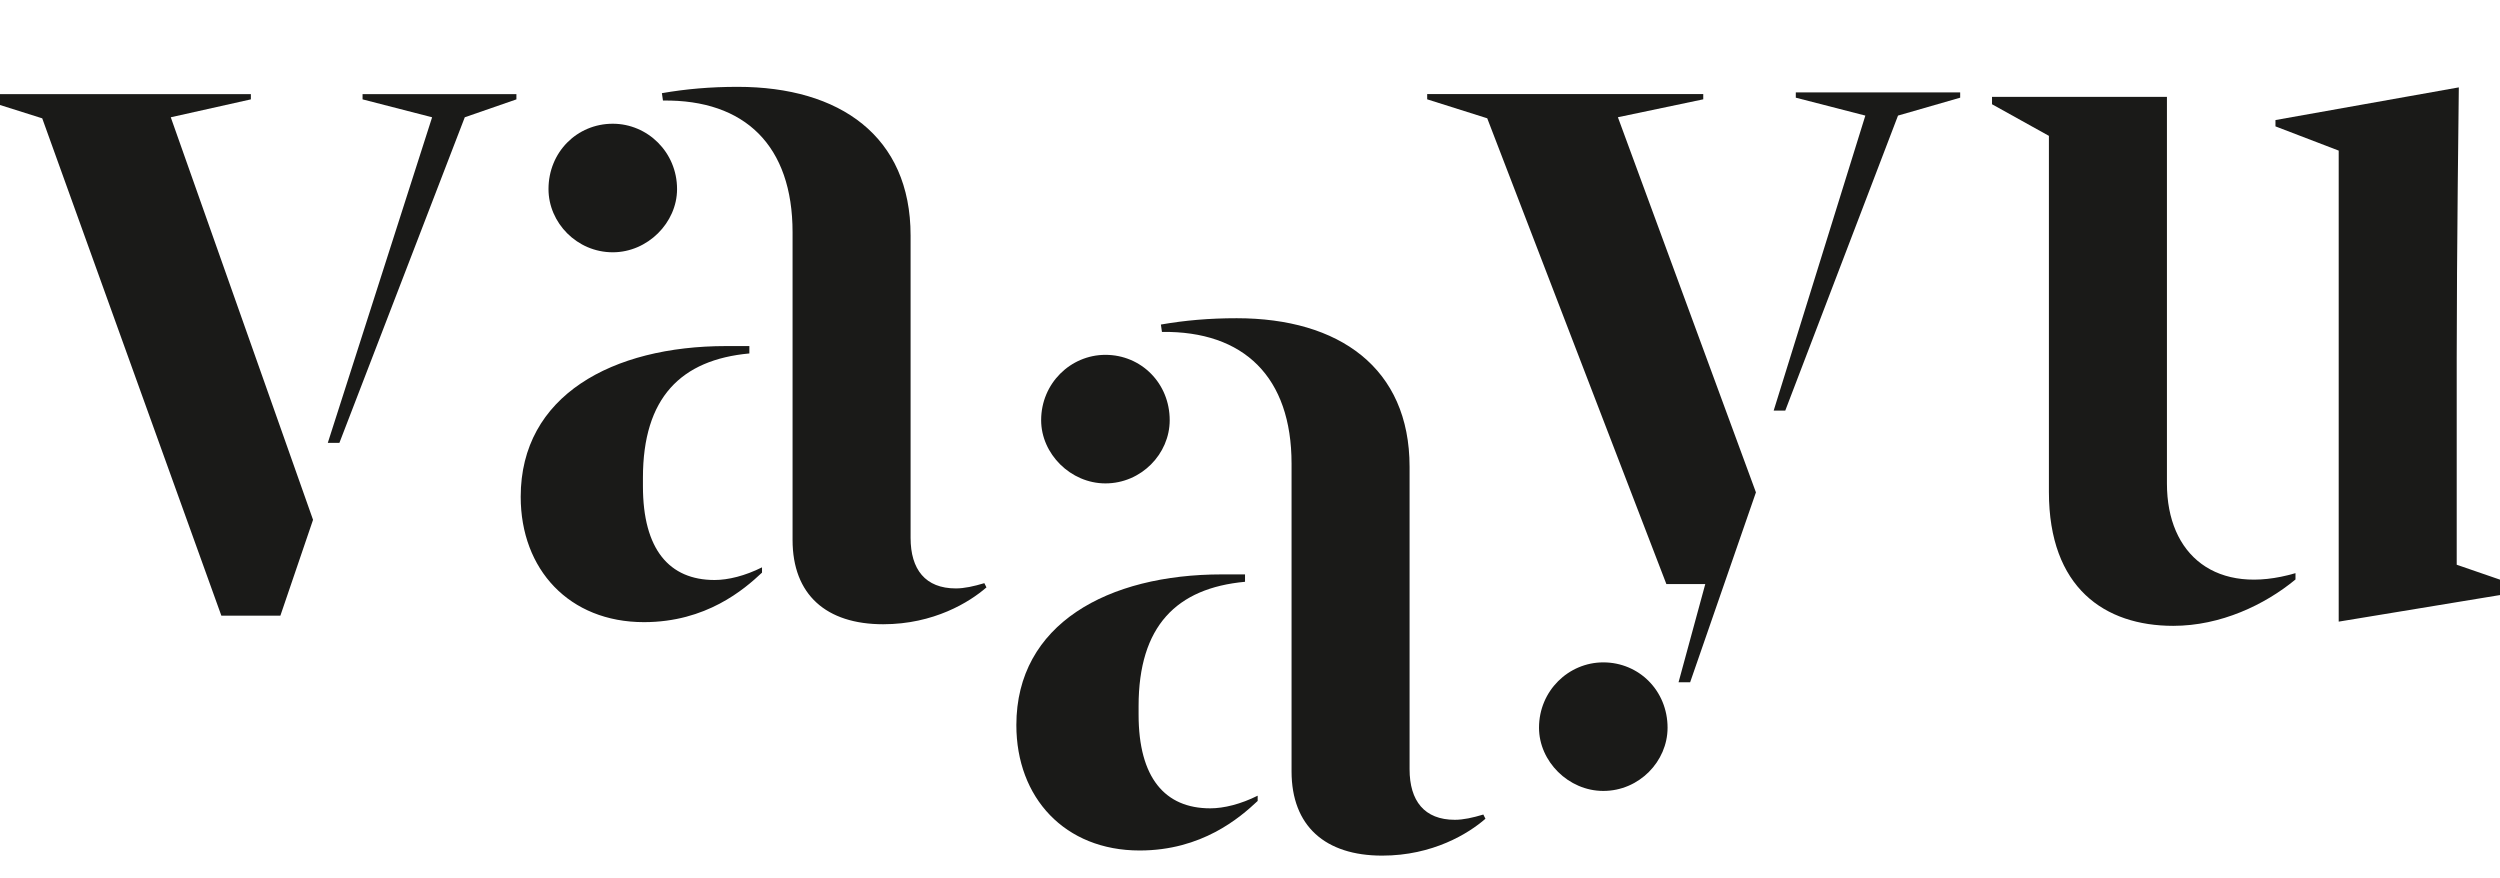 <svg xmlns="http://www.w3.org/2000/svg" xmlns:xlink="http://www.w3.org/1999/xlink" viewBox="0 0 225 79" width="225" height="79" preserveAspectRatio="xMidYMid meet" style="width: 100%; height: 100%; transform: translate3d(0px, 0px, 0px); content-visibility: visible;"><defs><clipPath id="__lottie_element_2"><rect width="225" height="79" x="0" y="0"></rect></clipPath><clipPath id="__lottie_element_4"><path d="M0,0 L463,0 L463,130 L0,130z"></path></clipPath><clipPath id="__lottie_element_8"><path d="M0,0 L64,0 L64,63 L0,63z"></path></clipPath><clipPath id="__lottie_element_12"><path d="M0,0 L56,0 L56,64 L0,64z"></path></clipPath><clipPath id="__lottie_element_16"><path d="M0,0 L17,0 L17,29 L0,29z"></path></clipPath><clipPath id="__lottie_element_20"><path d="M0,0 L74,0 L74,76 L0,76z"></path></clipPath><clipPath id="__lottie_element_24"><path d="M0,0 L12,0 L12,12 L0,12z"></path></clipPath><clipPath id="__lottie_element_28"><path d="M0,0 L41,0 L41,47 L0,47z"></path></clipPath><clipPath id="__lottie_element_32"><path d="M0,0 L35,0 L35,58 L0,58z"></path></clipPath><clipPath id="__lottie_element_36"><path d="M0,0 L30,0 L30,53 L0,53z"></path></clipPath><clipPath id="__lottie_element_40"><path d="M0,0 L12,0 L12,12 L0,12z"></path></clipPath><clipPath id="__lottie_element_44"><path d="M0,0 L12,0 L12,12 L0,12z"></path></clipPath></defs><g clip-path="url(#__lottie_element_2)"><g clip-path="url(#__lottie_element_4)" transform="matrix(1,0,0,1,-119.146,-25.367)" opacity="1" style="display: block;"><g clip-path="url(#__lottie_element_8)" transform="matrix(1,0,0,1,109.541,25.836)" opacity="1" style="display: block;"><g transform="matrix(1,0,0,1,32.041,31.472)" opacity="1" style="display: block;"><g opacity="1" transform="matrix(1,0,0,1,0,0)"><path fill="rgb(26,26,24)" fill-opacity="1" d=" M2.797,23.472 C2.797,23.472 5.738,14.842 5.738,14.842 C5.738,14.842 -7.066,-21.386 -7.066,-21.386 C-7.066,-21.386 0.142,-22.998 0.142,-22.998 C0.142,-22.998 0.142,-23.472 0.142,-23.472 C0.142,-23.472 -24.041,-23.472 -24.041,-23.472 C-24.041,-23.472 -24.041,-22.998 -24.041,-22.998 C-24.041,-22.998 -18.635,-21.291 -18.635,-21.291 C-18.635,-21.291 -2.513,23.472 -2.513,23.472 C-2.513,23.472 2.797,23.472 2.797,23.472z M10.195,-22.998 C10.195,-22.998 16.454,-21.386 16.454,-21.386 C16.454,-21.386 7.065,7.919 7.065,7.919 C7.065,7.919 8.109,7.919 8.109,7.919 C8.109,7.919 19.394,-21.386 19.394,-21.386 C19.394,-21.386 24.041,-22.998 24.041,-22.998 C24.041,-22.998 24.041,-23.472 24.041,-23.472 C24.041,-23.472 10.195,-23.472 10.195,-23.472 C10.195,-23.472 10.195,-22.998 10.195,-22.998z"></path></g></g></g><g clip-path="url(#__lottie_element_12)" transform="matrix(1,0,0,1,159.009,25.183)" opacity="1" style="display: block;"><g transform="matrix(1,0,0,1,27.959,32.183)" opacity="1" style="display: block;"><g opacity="1" transform="matrix(1,0,0,1,0,0)"><path fill="rgb(26,26,24)" fill-opacity="1" d=" M-3.509,20.201 C-7.587,20.201 -9.958,17.45 -9.958,11.76 C-9.958,11.76 -9.958,11.001 -9.958,11.001 C-9.958,3.794 -6.543,0.38 -0.379,-0.189 C-0.379,-0.189 -0.379,-0.853 -0.379,-0.853 C-0.379,-0.853 -2.466,-0.853 -2.466,-0.853 C-12.708,-0.853 -20.959,3.605 -20.959,12.709 C-20.959,19.252 -16.596,23.994 -9.863,23.994 C-4.267,23.994 -0.853,21.054 0.759,19.537 C0.759,19.537 0.759,19.062 0.759,19.062 C-0.758,19.821 -2.276,20.201 -3.509,20.201z M-1.423,-24.183 C-3.889,-24.183 -6.07,-23.993 -8.251,-23.614 C-8.251,-23.614 -8.156,-22.95 -8.156,-22.95 C-0.759,-23.045 3.509,-18.873 3.509,-11.096 C3.509,-11.096 3.509,16.597 3.509,16.597 C3.509,21.528 6.543,24.183 11.665,24.183 C16.217,24.183 19.442,22.193 20.959,20.865 C20.959,20.865 20.769,20.485 20.769,20.485 C19.821,20.77 18.967,20.959 18.208,20.959 C15.458,20.959 14.131,19.252 14.131,16.407 C14.131,16.407 14.131,-10.811 14.131,-10.811 C14.131,-19.726 7.777,-24.183 -1.423,-24.183z"></path></g></g></g><g clip-path="url(#__lottie_element_16)" transform="matrix(1,0,0,1,278.776,33.684)" opacity="1" style="display: block;"><g transform="matrix(1,0,0,1,8.393,14.32)" opacity="1" style="display: block;"><g opacity="1" transform="matrix(1,0,0,1,0,0)"><path fill="rgb(26,26,24)" fill-opacity="1" d=" M-6.401,-13.846 C-6.401,-13.846 -6.401,-14.32 -6.401,-14.32 C-6.401,-14.32 8.393,-14.32 8.393,-14.32 C8.393,-14.32 8.393,-13.846 8.393,-13.846 C8.393,-13.846 2.798,-12.234 2.798,-12.234 C2.798,-12.234 -7.35,14.32 -7.35,14.32 C-7.35,14.32 -8.393,14.32 -8.393,14.32 C-8.393,14.32 -0.142,-12.234 -0.142,-12.234 C-0.142,-12.234 -6.401,-13.846 -6.401,-13.846z"></path></g></g></g><g clip-path="url(#__lottie_element_20)" transform="matrix(1,0,0,1,284.927,19.231)" opacity="1" style="display: block;"><g transform="matrix(1,0,0,1,37.162,38.231)" opacity="1" style="display: block;"><g opacity="1" transform="matrix(1,0,0,1,0,0)"><path fill="rgb(26,26,24)" fill-opacity="1" d=" M3.651,19.489 C-3.462,21.575 -7.919,17.877 -7.919,11.428 C-7.919,11.428 -7.919,-23.377 -7.919,-23.377 C-7.919,-23.377 -23.662,-23.377 -23.662,-23.377 C-23.662,-23.377 -23.662,-22.713 -23.662,-22.713 C-23.662,-22.713 -18.541,-19.868 -18.541,-19.868 C-18.541,-19.868 -18.541,12.186 -18.541,12.186 C-18.541,20.816 -13.515,24.231 -7.35,24.231 C-3.083,24.231 0.9,22.334 3.651,20.058 C3.651,20.058 3.651,19.489 3.651,19.489z M18.161,18.731 C18.161,18.731 18.161,0.142 18.161,0.142 C18.161,-9.247 18.351,-24.231 18.351,-24.231 C18.351,-24.231 1.849,-21.29 1.849,-21.29 C1.849,-21.29 1.849,-20.721 1.849,-20.721 C1.849,-20.721 7.54,-18.54 7.54,-18.54 C7.54,-18.54 7.54,23.852 7.54,23.852 C7.54,23.852 23.662,21.196 23.662,21.196 C23.662,21.196 23.662,20.627 23.662,20.627 C23.662,20.627 18.161,18.731 18.161,18.731z"></path></g></g></g><g clip-path="url(#__lottie_element_24)" transform="matrix(1,0,0,1,212.849,57.303)" opacity="1" style="display: block;"><g transform="matrix(1,0,0,1,5.785,5.785)" opacity="1" style="display: block;"><g opacity="1" transform="matrix(1,0,0,1,0,0)"><path fill="rgb(26,26,24)" fill-opacity="1" d=" M5.785,0.095 C5.785,3.13 3.224,5.785 0,5.785 C-3.13,5.785 -5.785,3.13 -5.785,0.095 C-5.785,-3.224 -3.13,-5.785 0,-5.785 C3.224,-5.785 5.785,-3.224 5.785,0.095z"></path></g></g></g><g clip-path="url(#__lottie_element_28)" transform="matrix(1,0,0,1,201.118,66.063)" opacity="1" style="display: block;"><g transform="matrix(1,0,0,1,20.359,23.424)" opacity="1" style="display: block;"><g opacity="1" transform="matrix(1,0,0,1,0,0)"><path fill="rgb(26,26,24)" fill-opacity="1" d=" M0.142,-0.569 C0.142,-0.569 0.142,0.19 0.142,0.19 C0.142,5.88 2.513,8.63 6.591,8.63 C7.824,8.63 9.342,8.251 10.859,7.492 C10.859,7.492 10.859,7.966 10.859,7.966 C9.247,9.484 5.833,12.424 0.237,12.424 C-6.496,12.424 -10.859,7.682 -10.859,1.138 C-10.859,-7.966 -2.608,-12.424 7.634,-12.424 C7.634,-12.424 9.721,-12.424 9.721,-12.424 C9.721,-12.424 9.721,-11.759 9.721,-11.759 C3.557,-11.19 0.142,-7.777 0.142,-0.569z"></path></g></g></g><g clip-path="url(#__lottie_element_32)" transform="matrix(1,0,0,1,220.626,49.007)" opacity="1" style="display: block;"><g transform="matrix(1,0,0,1,17.605,29.183)" opacity="1" style="display: block;"><g opacity="1" transform="matrix(1,0,0,1,0,0)"><path fill="rgb(26,26,24)" fill-opacity="1" d=" M11.854,20.959 C12.613,20.959 13.467,20.77 14.415,20.485 C14.415,20.485 14.605,20.864 14.605,20.864 C13.088,22.192 9.862,24.183 5.311,24.183 C0.189,24.183 -2.845,21.529 -2.845,16.597 C-2.845,16.597 -2.845,-11.096 -2.845,-11.096 C-2.845,-18.872 -7.113,-23.046 -14.51,-22.951 C-14.51,-22.951 -14.605,-23.614 -14.605,-23.614 C-12.424,-23.993 -10.243,-24.183 -7.777,-24.183 C1.423,-24.183 7.777,-19.726 7.777,-10.811 C7.777,-10.811 7.777,16.407 7.777,16.407 C7.777,19.252 9.104,20.959 11.854,20.959z"></path></g></g></g><g clip-path="url(#__lottie_element_36)" transform="matrix(1,0,0,1,247.592,33.832)" opacity="1" style="display: block;"><g transform="matrix(1,0,0,1,14.794,26.468)" opacity="1" style="display: block;"><g opacity="1" transform="matrix(1,0,0,1,0,0)"><path fill="rgb(26,26,24)" fill-opacity="1" d=" M10.053,-25.994 C10.053,-25.994 2.371,-24.382 2.371,-24.382 C2.371,-24.382 14.794,9.38 14.794,9.38 C14.794,9.38 8.874,26.468 8.874,26.468 C8.874,26.468 7.83,26.468 7.83,26.468 C7.83,26.468 10.235,17.631 10.235,17.631 C10.235,17.631 6.733,17.631 6.733,17.631 C6.733,17.631 -9.389,-24.287 -9.389,-24.287 C-9.389,-24.287 -14.794,-25.994 -14.794,-25.994 C-14.794,-25.994 -14.794,-26.468 -14.794,-26.468 C-14.794,-26.468 10.053,-26.468 10.053,-26.468 C10.053,-26.468 10.053,-25.994 10.053,-25.994z"></path></g></g></g><g clip-path="url(#__lottie_element_40)" transform="matrix(1,0,0,1,257.657,84.981)" opacity="1" style="display: block;"><g transform="matrix(1,0,0,1,5.785,5.785)" opacity="1" style="display: block;"><g opacity="1" transform="matrix(1,0,0,1,0,0)"><path fill="rgb(26,26,24)" fill-opacity="1" d=" M5.785,0.095 C5.785,3.13 3.224,5.785 0,5.785 C-3.13,5.785 -5.785,3.13 -5.785,0.095 C-5.785,-3.224 -3.13,-5.785 0,-5.785 C3.224,-5.785 5.785,-3.224 5.785,0.095z"></path></g></g></g><g clip-path="url(#__lottie_element_44)" transform="matrix(-1,0,0,1,180.081,36.503)" opacity="1" style="display: block;"><g transform="matrix(-1,0,0,1,5.785,5.785)" opacity="1" style="display: block;"><g opacity="1" transform="matrix(1,0,0,1,0,0)"><path fill="rgb(26,26,24)" fill-opacity="1" d=" M-5.785,0.095 C-5.785,-3.224 -3.224,-5.785 0,-5.785 C3.13,-5.785 5.785,-3.224 5.785,0.095 C5.785,3.13 3.13,5.785 0,5.785 C-3.224,5.785 -5.785,3.13 -5.785,0.095z"></path></g></g></g></g></g></svg>